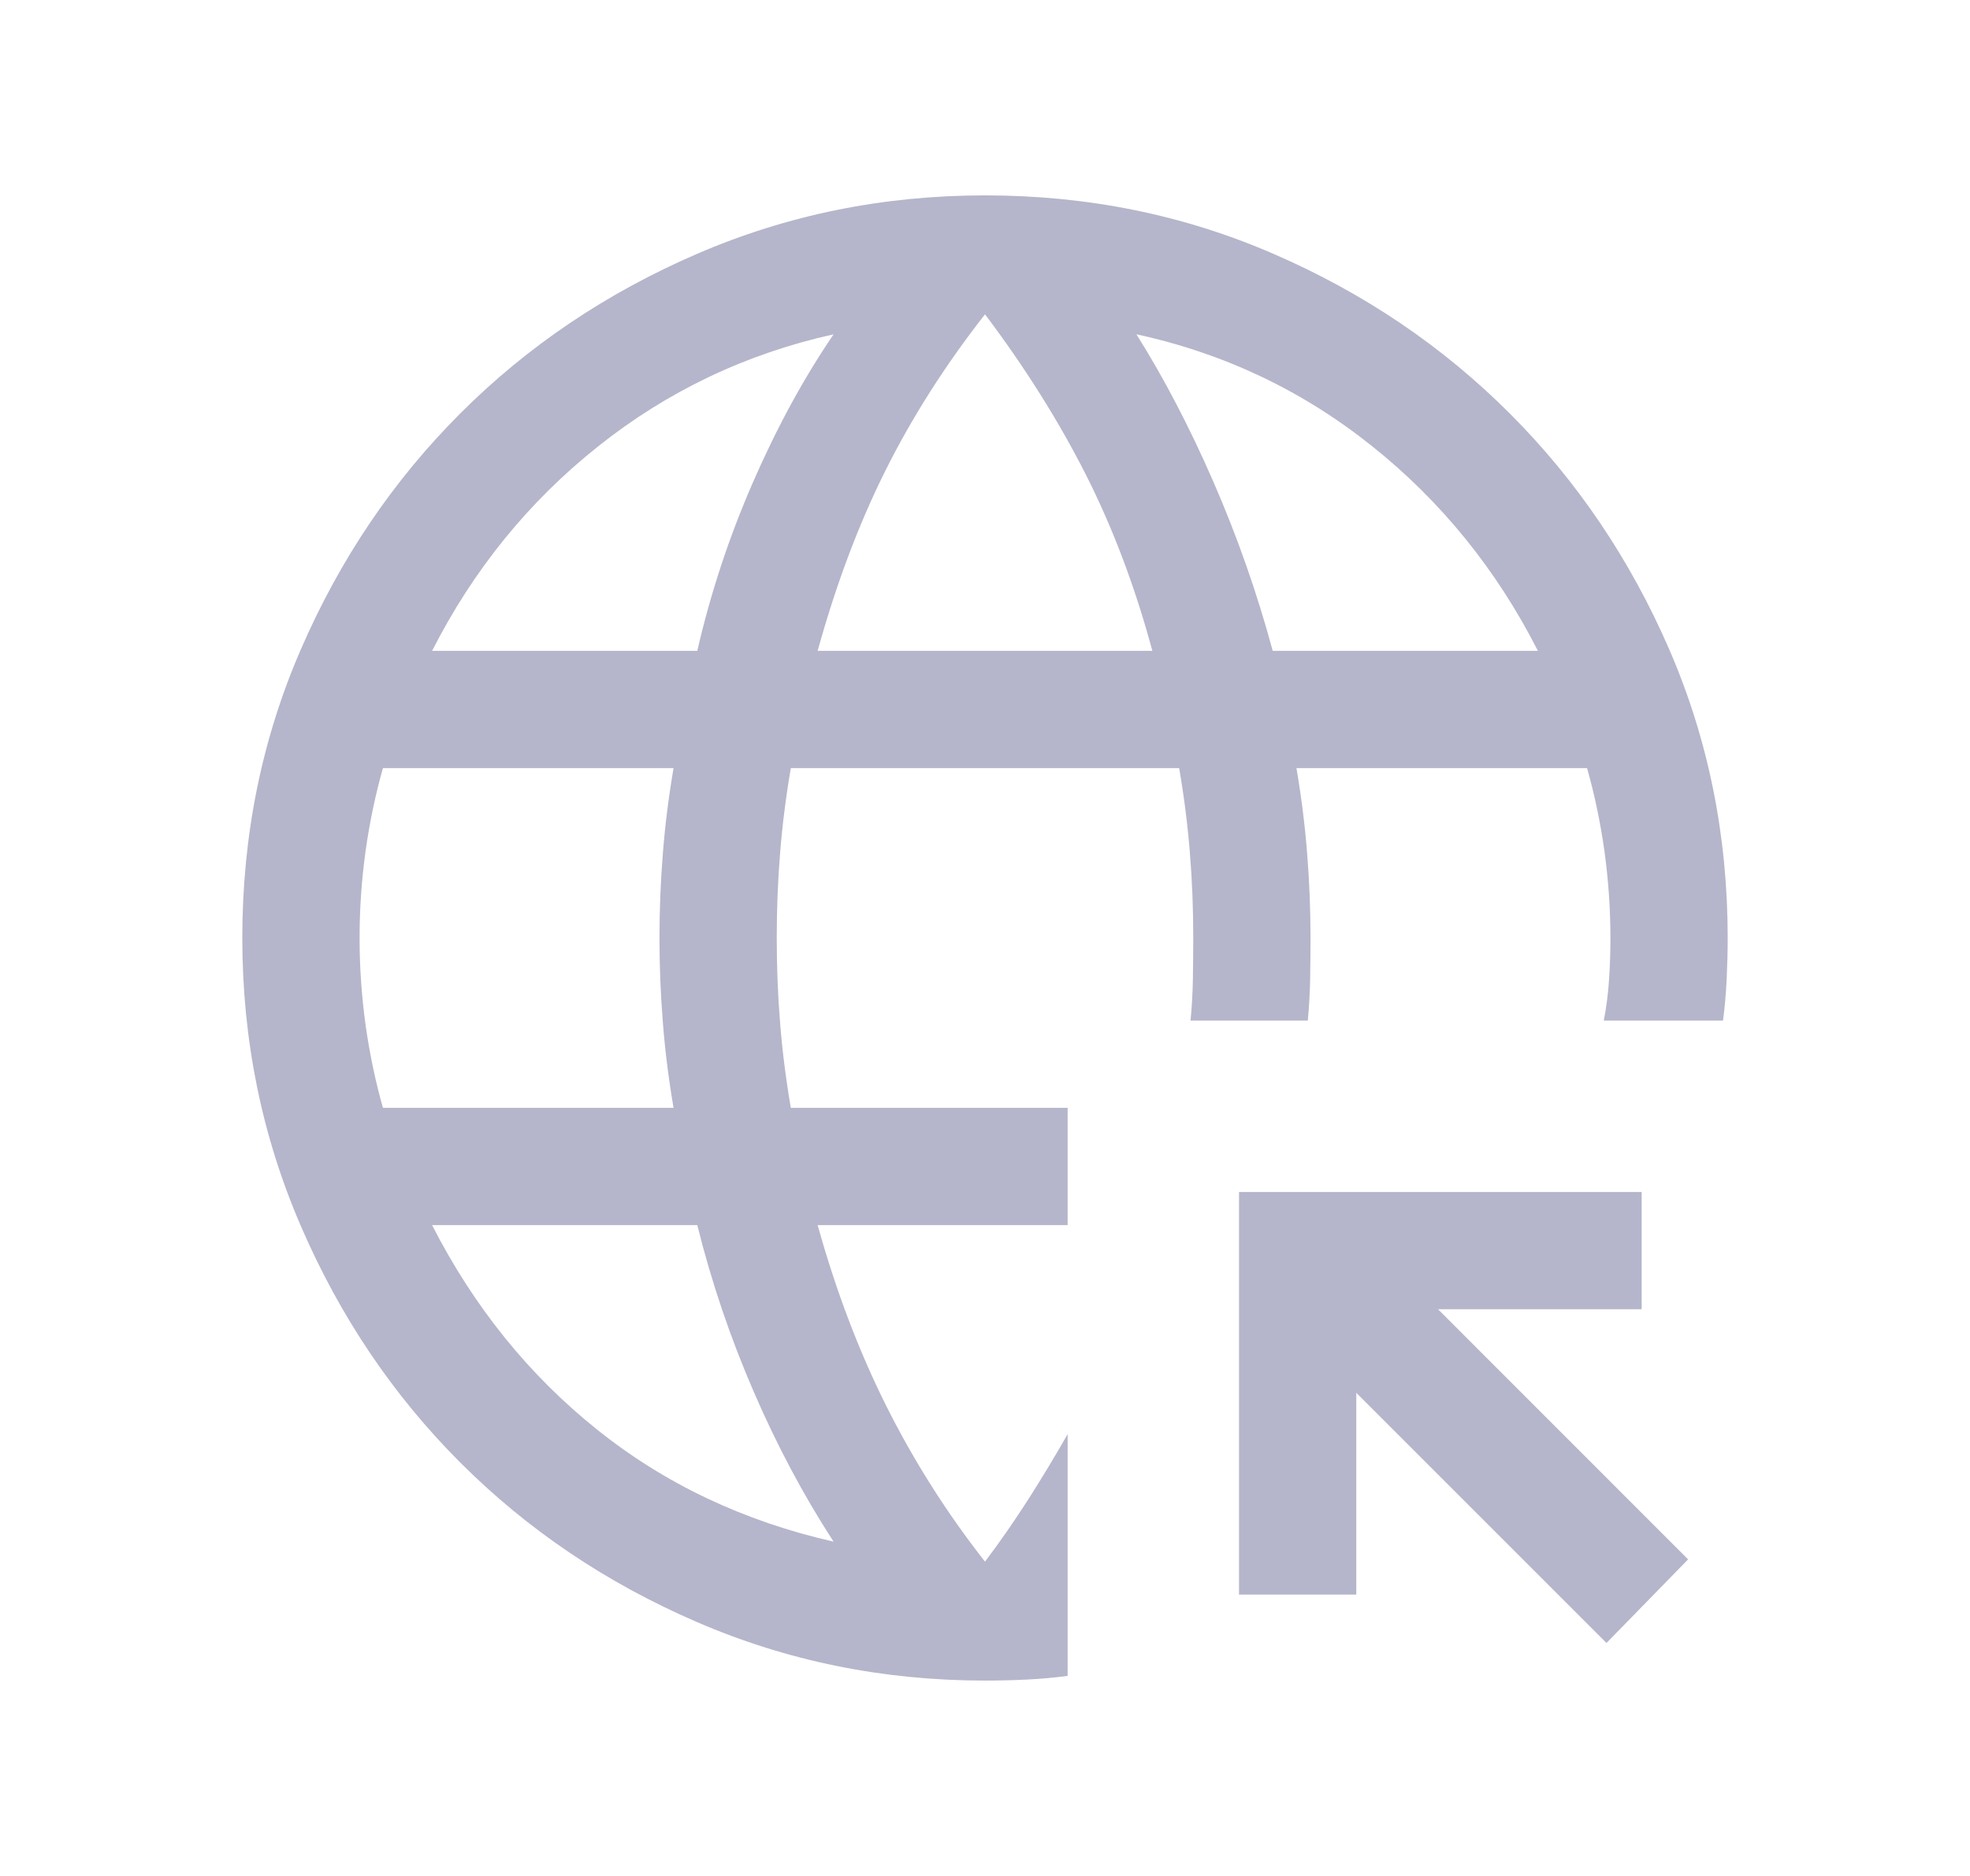 <svg width="21" height="20" viewBox="0 0 21 20" fill="none" xmlns="http://www.w3.org/2000/svg">
    <mask id="mask0_1557_4119" style="mask-type:alpha" maskUnits="userSpaceOnUse" x="0" y="0" width="21" height="20">
        <rect x="0.5" width="20" height="20" fill="#D9D9D9"/>
    </mask>
    <g mask="url(#mask0_1557_4119)">
        <path d="M8.886 16.436C8.567 15.945 8.283 15.412 8.034 14.836C7.785 14.261 7.584 13.669 7.433 13.061H4.606C5.051 13.932 5.636 14.657 6.361 15.238C7.085 15.819 7.927 16.218 8.886 16.436ZM4.082 11.811H7.18C7.127 11.501 7.089 11.197 7.066 10.9C7.042 10.602 7.03 10.302 7.03 10C7.03 9.698 7.042 9.398 7.066 9.1C7.089 8.803 7.127 8.499 7.18 8.189H4.082C4.002 8.472 3.94 8.767 3.897 9.072C3.855 9.378 3.833 9.687 3.833 10C3.833 10.313 3.855 10.622 3.897 10.928C3.94 11.233 4.002 11.528 4.082 11.811ZM4.606 6.939H7.433C7.574 6.326 7.771 5.727 8.026 5.143C8.28 4.56 8.567 4.033 8.886 3.564C7.954 3.771 7.117 4.169 6.377 4.758C5.636 5.347 5.046 6.074 4.606 6.939ZM8.716 6.939H12.284C12.101 6.259 11.864 5.631 11.574 5.058C11.283 4.484 10.925 3.915 10.5 3.351C10.075 3.894 9.72 4.452 9.434 5.026C9.149 5.599 8.91 6.237 8.716 6.939ZM13.567 6.939H16.394C15.954 6.074 15.364 5.345 14.623 4.754C13.883 4.163 13.046 3.766 12.114 3.564C12.406 4.028 12.68 4.552 12.934 5.135C13.189 5.719 13.4 6.321 13.567 6.939ZM10.5 17.917C9.415 17.917 8.39 17.709 7.427 17.292C6.464 16.876 5.624 16.31 4.907 15.593C4.19 14.876 3.624 14.036 3.208 13.073C2.791 12.11 2.583 11.085 2.583 10C2.583 8.906 2.791 7.88 3.208 6.921C3.624 5.962 4.19 5.124 4.907 4.407C5.624 3.69 6.464 3.124 7.427 2.708C8.39 2.291 9.415 2.083 10.5 2.083C11.594 2.083 12.62 2.291 13.579 2.708C14.538 3.124 15.376 3.69 16.093 4.407C16.81 5.124 17.376 5.962 17.793 6.921C18.209 7.88 18.417 8.906 18.417 10C18.417 10.144 18.413 10.291 18.406 10.441C18.399 10.59 18.386 10.737 18.367 10.881H17.096C17.124 10.737 17.143 10.592 17.152 10.447C17.162 10.302 17.167 10.153 17.167 10C17.167 9.687 17.145 9.378 17.103 9.072C17.06 8.767 16.998 8.472 16.918 8.189H13.82C13.873 8.499 13.911 8.803 13.934 9.1C13.958 9.398 13.97 9.698 13.97 10C13.97 10.153 13.968 10.3 13.966 10.443C13.963 10.586 13.955 10.732 13.941 10.881H12.691C12.705 10.737 12.713 10.592 12.716 10.447C12.718 10.302 12.72 10.153 12.72 10C12.72 9.687 12.708 9.384 12.684 9.092C12.661 8.8 12.623 8.499 12.57 8.189H8.43C8.377 8.499 8.339 8.8 8.316 9.092C8.292 9.384 8.28 9.687 8.28 10C8.28 10.313 8.292 10.616 8.316 10.908C8.339 11.2 8.377 11.501 8.43 11.811H11.381V13.061H8.716C8.91 13.758 9.153 14.399 9.446 14.986C9.74 15.573 10.091 16.128 10.5 16.649C10.664 16.432 10.817 16.21 10.962 15.984C11.106 15.758 11.246 15.526 11.381 15.29V17.867C11.237 17.886 11.092 17.899 10.947 17.906C10.802 17.913 10.653 17.917 10.5 17.917ZM17.125 17.516L14.458 14.849V17H13.208V12.708H17.5V13.958H15.329L17.995 16.625L17.125 17.516Z"
              fill="#B5B5CB"/>
    </g>
</svg>
